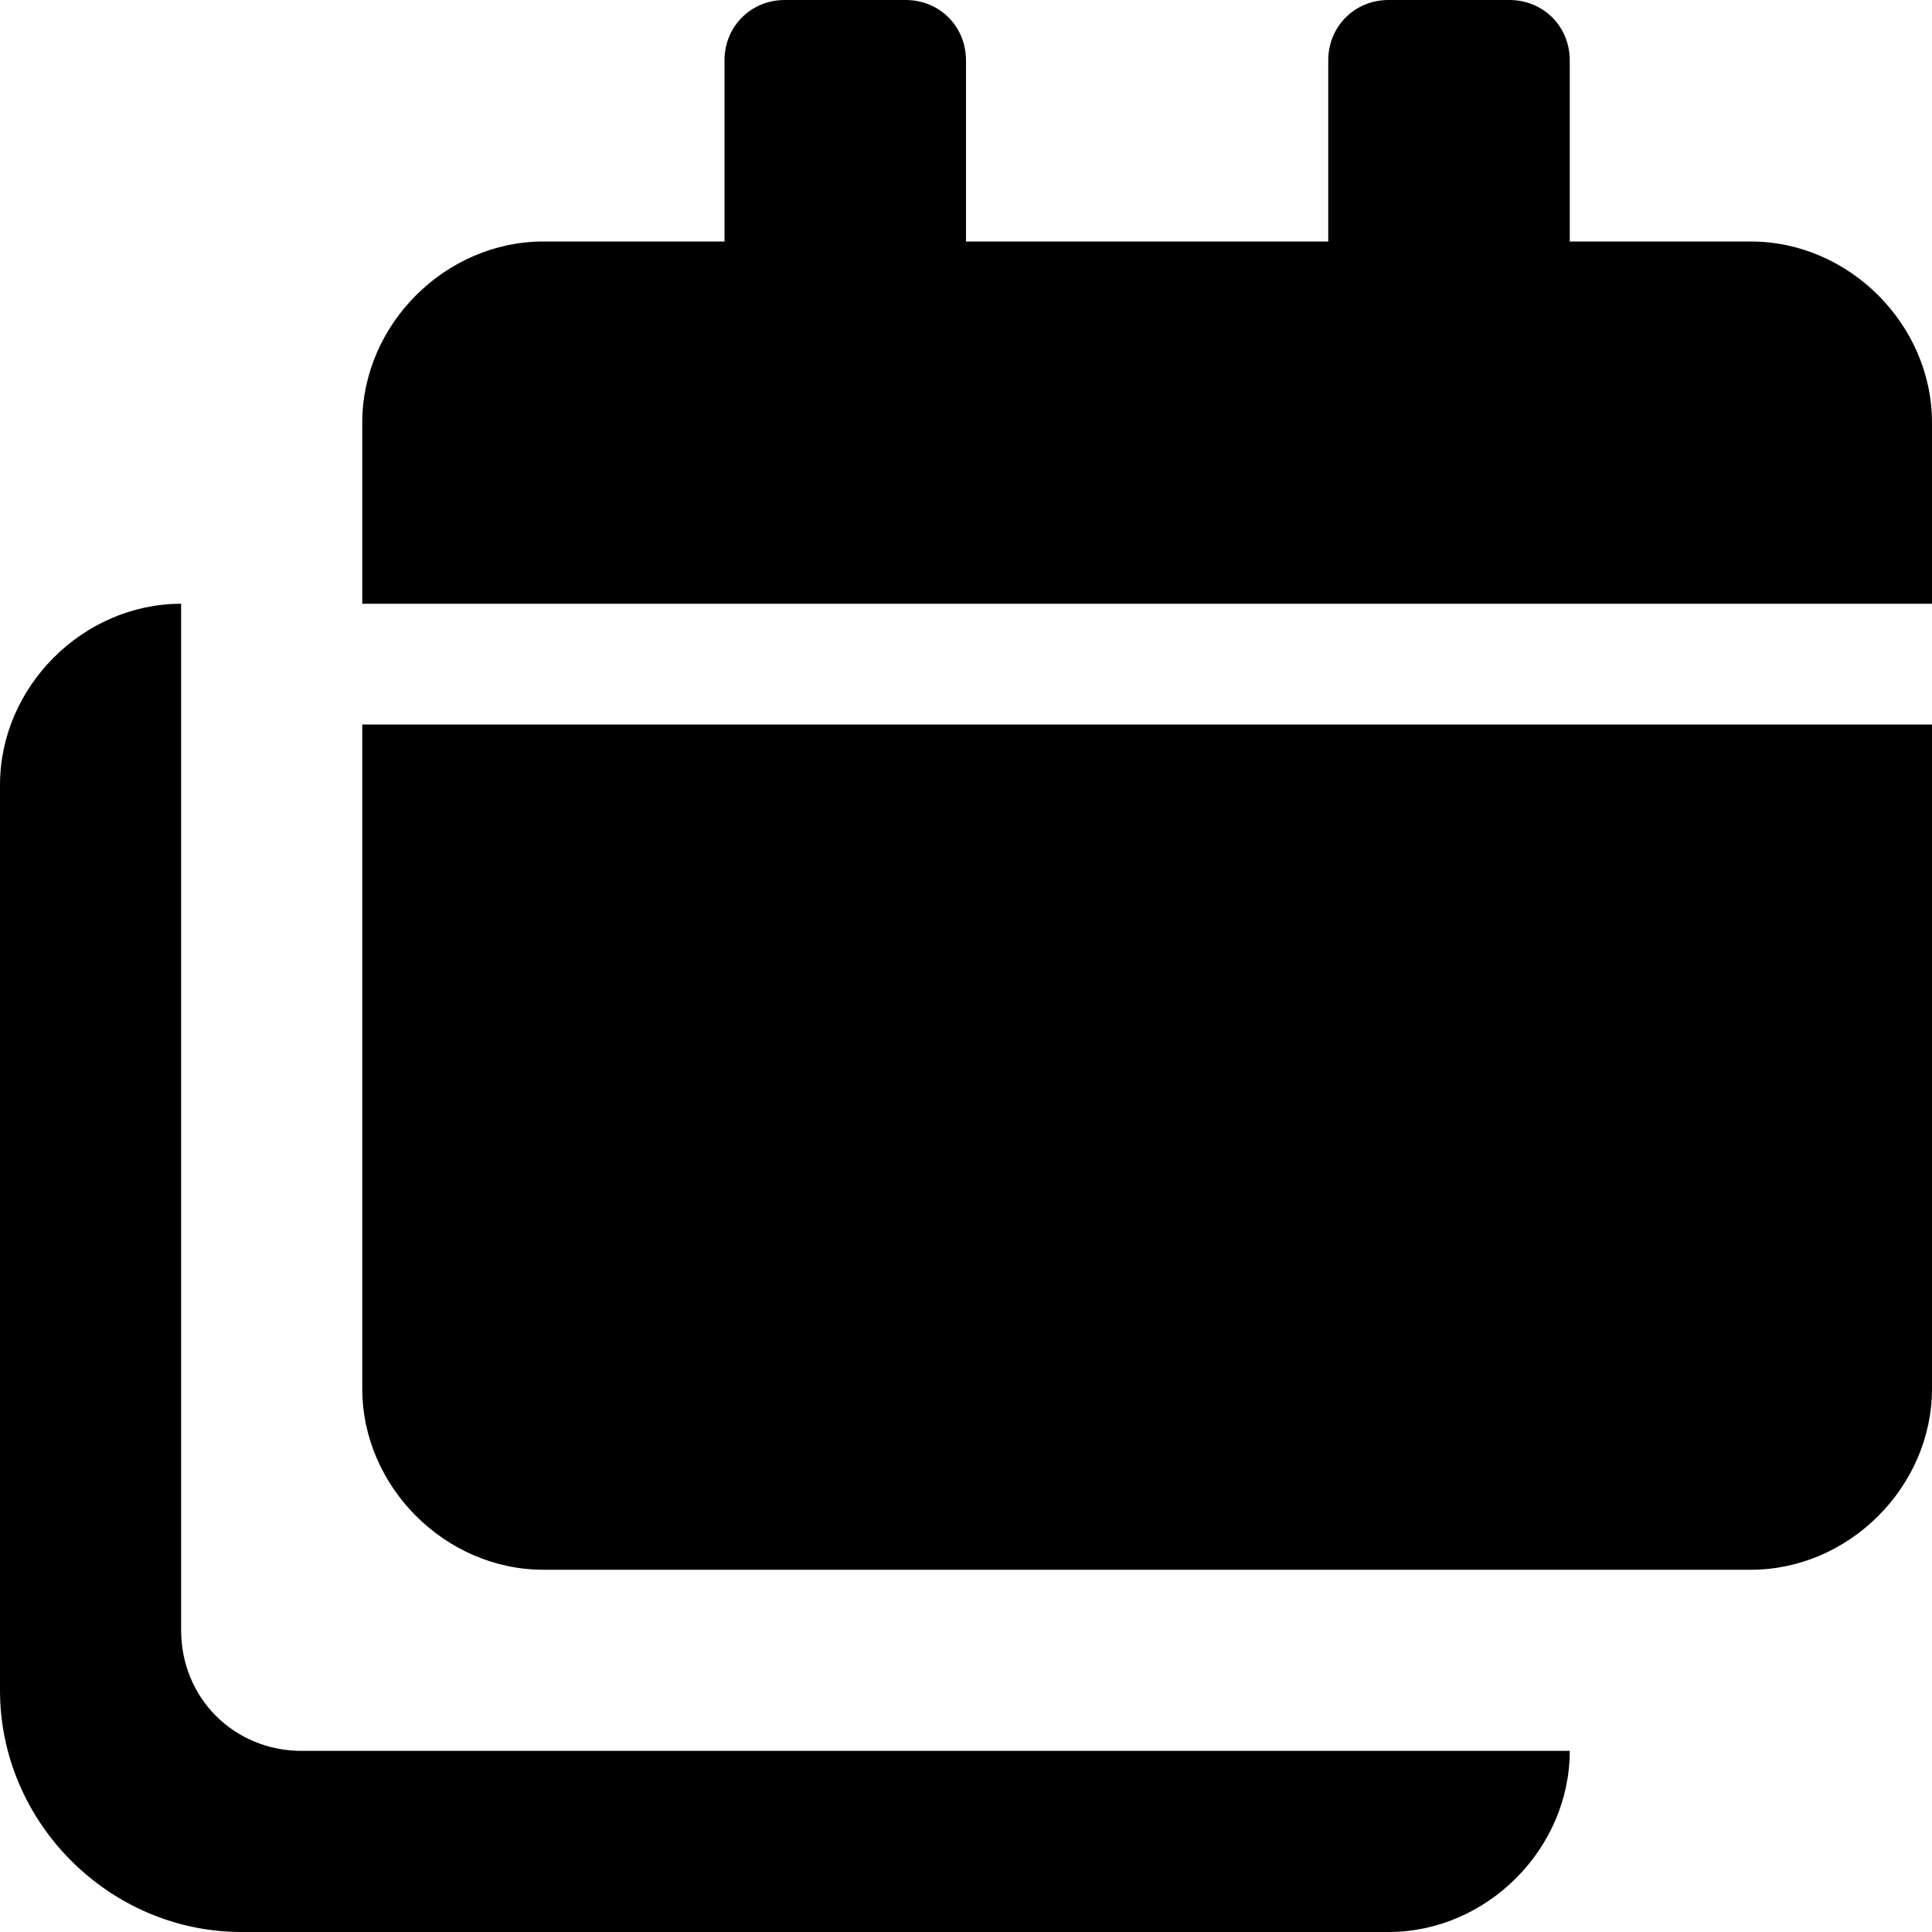 <svg xmlns="http://www.w3.org/2000/svg" viewBox="0 0 512 512"><!-- Font Awesome Pro 6.0.0-alpha1 by @fontawesome - https://fontawesome.com License - https://fontawesome.com/license (Commercial License) --><path d="M96 368C96 394 118 416 144 416H464C490 416 512 394 512 368V192H96V368ZM464 64H416V16C416 7 409 0 400 0H368C359 0 352 7 352 16V64H256V16C256 7 249 0 240 0H208C199 0 192 7 192 16V64H144C118 64 96 86 96 112V160H512V112C512 86 490 64 464 64ZM48 432V160C22 160 0 182 0 208V448C0 483 29 512 64 512H368C394 512 416 490 416 464H80C62 464 48 450 48 432Z"/></svg>